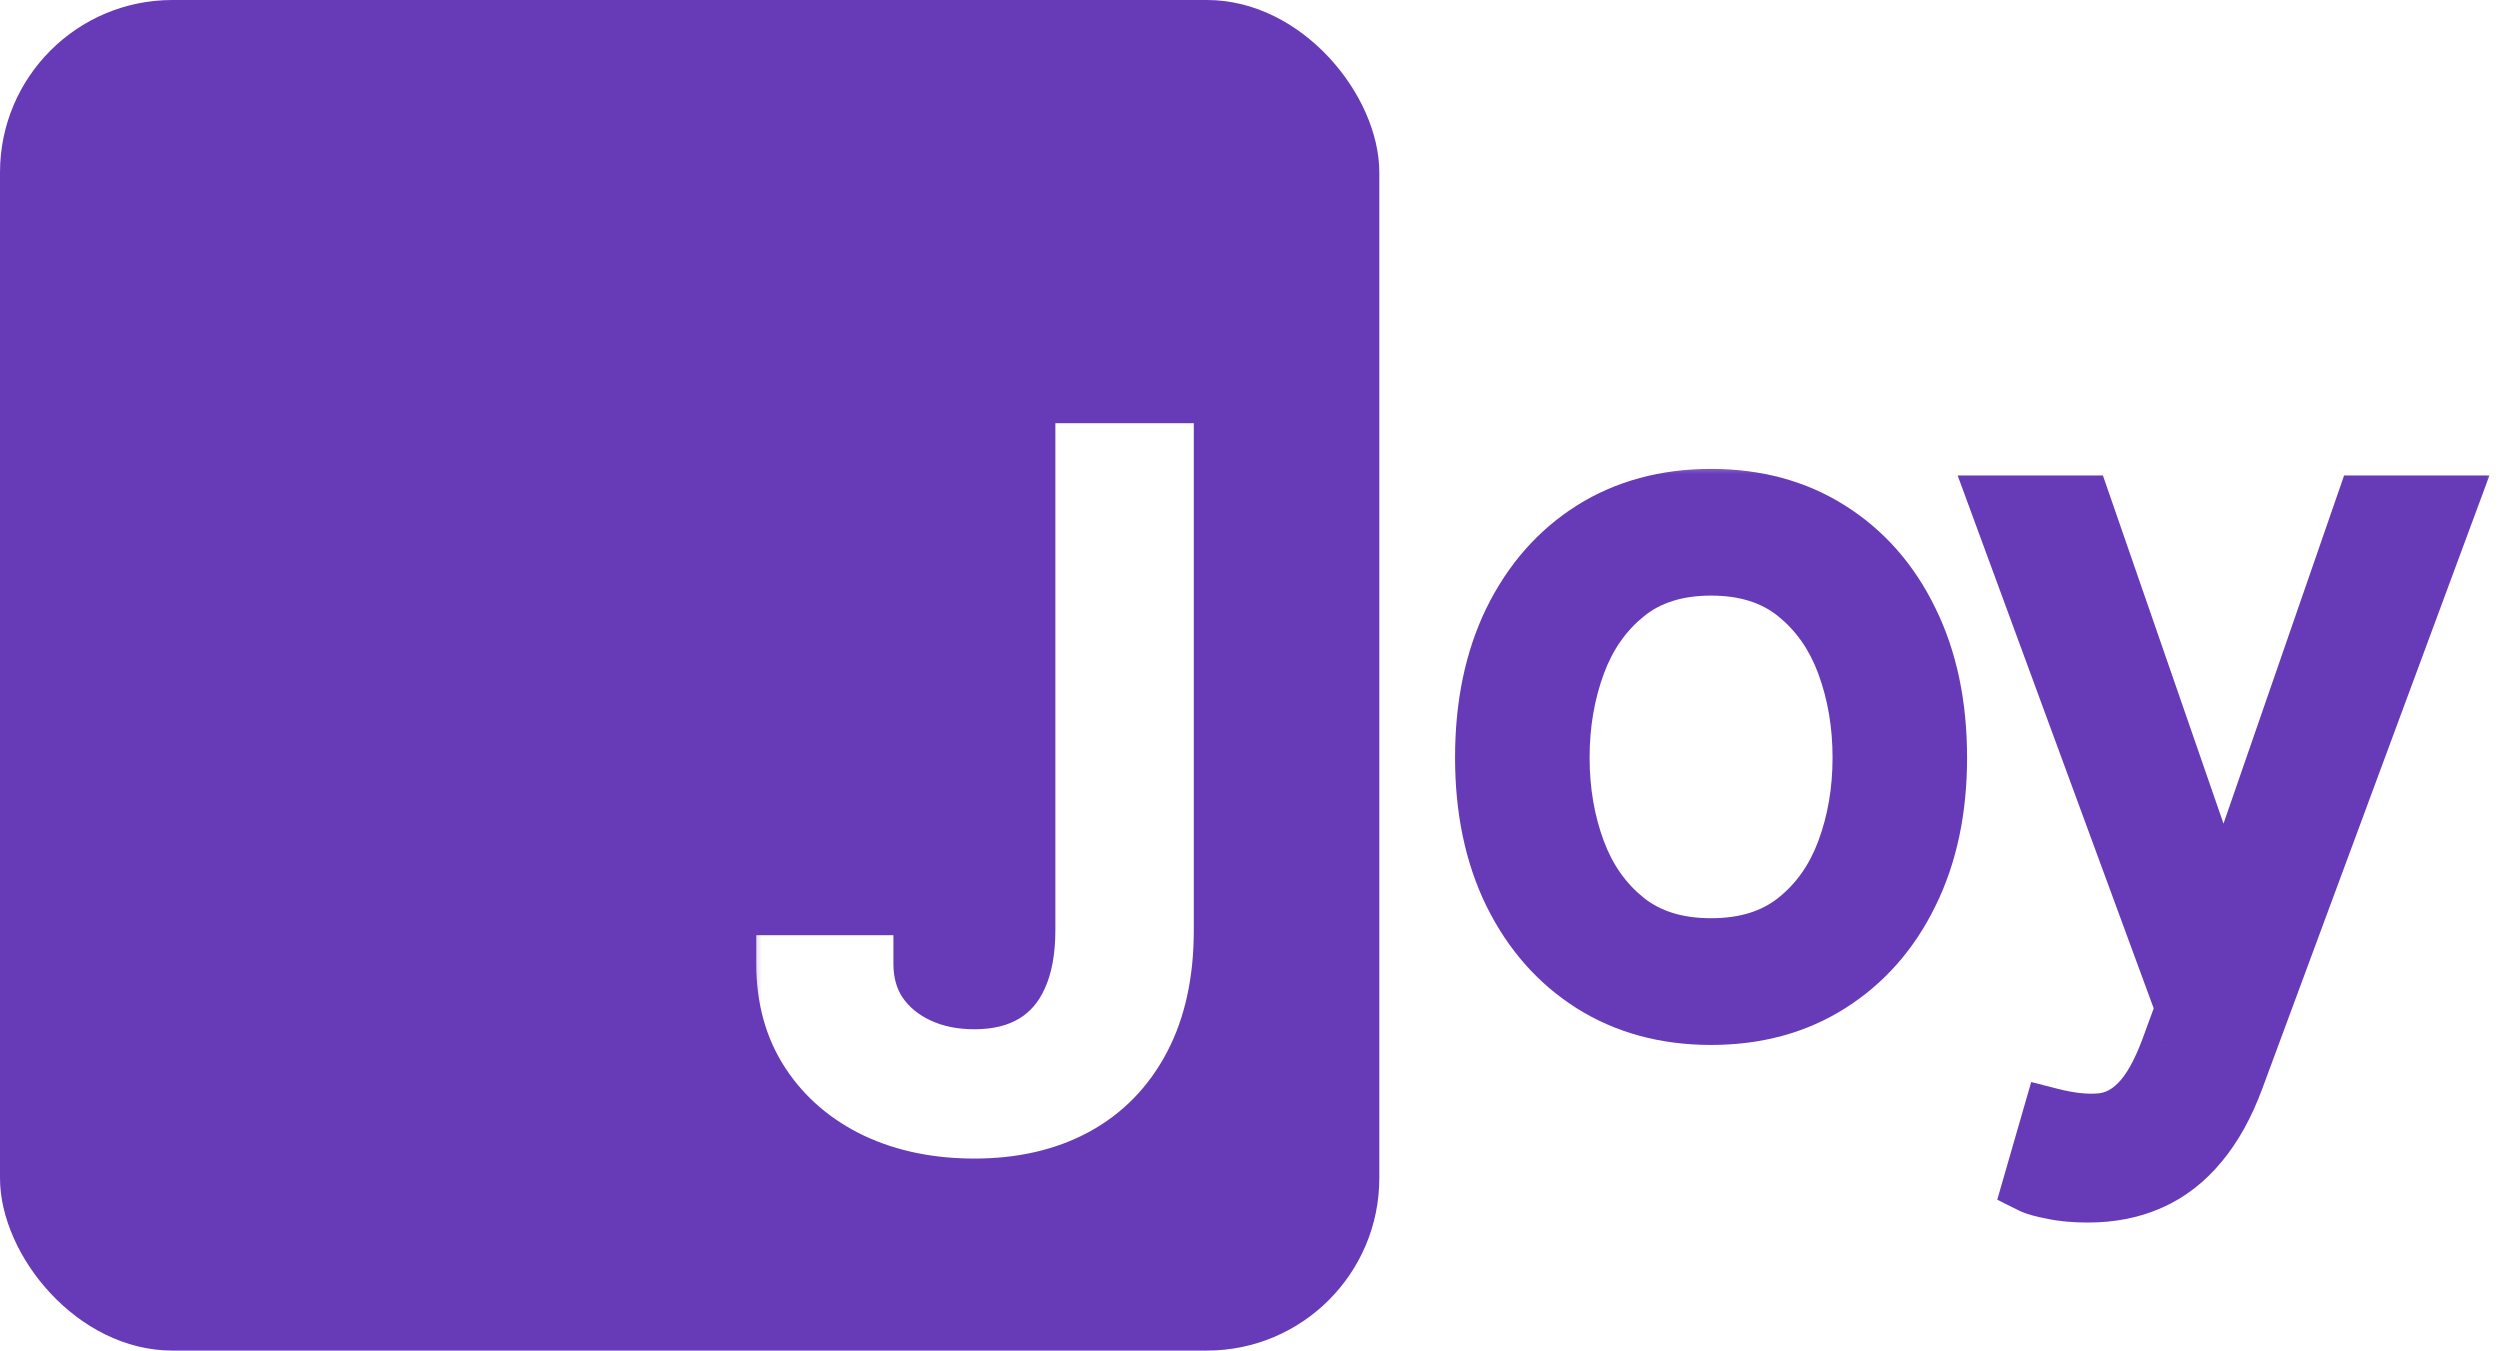 <svg width="87" height="47" viewBox="0 0 87 47" fill="none" xmlns="http://www.w3.org/2000/svg">
<mask id="path-1-outside-1_2_11" maskUnits="userSpaceOnUse" x="50" y="16" width="37" height="27" fill="black">
<rect fill="white" x="50" y="16" width="37" height="27"/>
<path d="M59.545 35.364C57.97 35.364 56.587 34.989 55.398 34.239C54.216 33.489 53.292 32.439 52.625 31.091C51.966 29.742 51.636 28.167 51.636 26.364C51.636 24.546 51.966 22.958 52.625 21.602C53.292 20.246 54.216 19.193 55.398 18.443C56.587 17.693 57.97 17.318 59.545 17.318C61.121 17.318 62.5 17.693 63.682 18.443C64.871 19.193 65.796 20.246 66.454 21.602C67.121 22.958 67.454 24.546 67.454 26.364C67.454 28.167 67.121 29.742 66.454 31.091C65.796 32.439 64.871 33.489 63.682 34.239C62.5 34.989 61.121 35.364 59.545 35.364ZM59.545 32.955C60.742 32.955 61.727 32.648 62.5 32.034C63.273 31.421 63.845 30.614 64.216 29.614C64.587 28.614 64.773 27.53 64.773 26.364C64.773 25.197 64.587 24.11 64.216 23.102C63.845 22.095 63.273 21.28 62.5 20.659C61.727 20.038 60.742 19.727 59.545 19.727C58.349 19.727 57.364 20.038 56.591 20.659C55.818 21.28 55.246 22.095 54.875 23.102C54.504 24.11 54.318 25.197 54.318 26.364C54.318 27.53 54.504 28.614 54.875 29.614C55.246 30.614 55.818 31.421 56.591 32.034C57.364 32.648 58.349 32.955 59.545 32.955ZM72.651 41.545C72.196 41.545 71.791 41.508 71.435 41.432C71.079 41.364 70.832 41.295 70.696 41.227L71.378 38.864C72.029 39.03 72.605 39.091 73.105 39.045C73.605 39 74.048 38.776 74.435 38.375C74.829 37.981 75.188 37.341 75.514 36.455L76.014 35.091L69.56 17.546H72.469L77.287 31.454H77.469L82.287 17.546H85.196L77.787 37.545C77.454 38.447 77.041 39.193 76.548 39.784C76.056 40.383 75.484 40.826 74.832 41.114C74.188 41.401 73.461 41.545 72.651 41.545Z"/>
</mask>
<path d="M59.545 35.364C57.97 35.364 56.587 34.989 55.398 34.239C54.216 33.489 53.292 32.439 52.625 31.091C51.966 29.742 51.636 28.167 51.636 26.364C51.636 24.546 51.966 22.958 52.625 21.602C53.292 20.246 54.216 19.193 55.398 18.443C56.587 17.693 57.97 17.318 59.545 17.318C61.121 17.318 62.5 17.693 63.682 18.443C64.871 19.193 65.796 20.246 66.454 21.602C67.121 22.958 67.454 24.546 67.454 26.364C67.454 28.167 67.121 29.742 66.454 31.091C65.796 32.439 64.871 33.489 63.682 34.239C62.5 34.989 61.121 35.364 59.545 35.364ZM59.545 32.955C60.742 32.955 61.727 32.648 62.5 32.034C63.273 31.421 63.845 30.614 64.216 29.614C64.587 28.614 64.773 27.53 64.773 26.364C64.773 25.197 64.587 24.11 64.216 23.102C63.845 22.095 63.273 21.28 62.5 20.659C61.727 20.038 60.742 19.727 59.545 19.727C58.349 19.727 57.364 20.038 56.591 20.659C55.818 21.28 55.246 22.095 54.875 23.102C54.504 24.11 54.318 25.197 54.318 26.364C54.318 27.53 54.504 28.614 54.875 29.614C55.246 30.614 55.818 31.421 56.591 32.034C57.364 32.648 58.349 32.955 59.545 32.955ZM72.651 41.545C72.196 41.545 71.791 41.508 71.435 41.432C71.079 41.364 70.832 41.295 70.696 41.227L71.378 38.864C72.029 39.03 72.605 39.091 73.105 39.045C73.605 39 74.048 38.776 74.435 38.375C74.829 37.981 75.188 37.341 75.514 36.455L76.014 35.091L69.56 17.546H72.469L77.287 31.454H77.469L82.287 17.546H85.196L77.787 37.545C77.454 38.447 77.041 39.193 76.548 39.784C76.056 40.383 75.484 40.826 74.832 41.114C74.188 41.401 73.461 41.545 72.651 41.545Z" fill="#673AB7"/>
<path d="M55.398 34.239L54.862 35.083L54.864 35.084L55.398 34.239ZM52.625 31.091L51.727 31.53L51.729 31.534L52.625 31.091ZM52.625 21.602L51.728 21.161L51.726 21.165L52.625 21.602ZM55.398 18.443L54.864 17.597L54.862 17.599L55.398 18.443ZM63.682 18.443L63.146 19.288L63.148 19.289L63.682 18.443ZM66.454 21.602L65.555 22.039L65.557 22.044L66.454 21.602ZM66.454 31.091L65.558 30.648L65.556 30.652L66.454 31.091ZM63.682 34.239L63.148 33.393L63.146 33.394L63.682 34.239ZM62.5 32.034L61.878 31.251L62.5 32.034ZM64.216 29.614L65.153 29.962V29.962L64.216 29.614ZM64.216 23.102L65.154 22.757L64.216 23.102ZM62.5 20.659L63.127 19.88L63.127 19.88L62.5 20.659ZM56.591 20.659L55.964 19.88L55.964 19.88L56.591 20.659ZM54.875 23.102L53.937 22.757H53.937L54.875 23.102ZM54.875 29.614L53.938 29.962V29.962L54.875 29.614ZM56.591 32.034L57.213 31.251H57.213L56.591 32.034ZM59.545 34.364C58.135 34.364 56.942 34.03 55.931 33.393L54.864 35.084C56.232 35.947 57.804 36.364 59.545 36.364V34.364ZM55.934 33.394C54.918 32.75 54.113 31.845 53.521 30.648L51.729 31.534C52.47 33.034 53.514 34.227 54.862 35.083L55.934 33.394ZM53.523 30.652C52.943 29.465 52.636 28.045 52.636 26.364H50.636C50.636 28.289 50.989 30.02 51.727 31.53L53.523 30.652ZM52.636 26.364C52.636 24.666 52.944 23.234 53.524 22.039L51.726 21.165C50.988 22.683 50.636 24.425 50.636 26.364H52.636ZM53.522 22.044C54.115 20.839 54.919 19.931 55.934 19.288L54.862 17.599C53.512 18.455 52.469 19.654 51.728 21.161L53.522 22.044ZM55.931 19.289C56.942 18.652 58.135 18.318 59.545 18.318V16.318C57.804 16.318 56.232 16.735 54.864 17.597L55.931 19.289ZM59.545 18.318C60.956 18.318 62.144 18.652 63.146 19.288L64.218 17.599C62.856 16.735 61.286 16.318 59.545 16.318V18.318ZM63.148 19.289C64.169 19.932 64.971 20.838 65.555 22.039L67.354 21.165C66.62 19.654 65.574 18.454 64.215 17.597L63.148 19.289ZM65.557 22.044C66.144 23.237 66.454 24.668 66.454 26.364H68.454C68.454 24.423 68.099 22.68 67.352 21.161L65.557 22.044ZM66.454 26.364C66.454 28.043 66.144 29.462 65.558 30.648L67.351 31.534C68.098 30.023 68.454 28.29 68.454 26.364H66.454ZM65.556 30.652C64.973 31.845 64.17 32.749 63.148 33.393L64.215 35.084C65.572 34.229 66.618 33.034 67.353 31.53L65.556 30.652ZM63.146 33.394C62.144 34.03 60.956 34.364 59.545 34.364V36.364C61.286 36.364 62.856 35.947 64.218 35.083L63.146 33.394ZM59.545 33.955C60.919 33.955 62.137 33.599 63.122 32.817L61.878 31.251C61.318 31.696 60.566 31.954 59.545 31.954V33.955ZM63.122 32.817C64.049 32.081 64.724 31.118 65.153 29.962L63.278 29.266C62.965 30.109 62.496 30.76 61.878 31.251L63.122 32.817ZM65.153 29.962C65.57 28.84 65.773 27.638 65.773 26.364H63.773C63.773 27.423 63.605 28.387 63.278 29.266L65.153 29.962ZM65.773 26.364C65.773 25.089 65.57 23.884 65.154 22.757L63.278 23.448C63.605 24.336 63.773 25.305 63.773 26.364H65.773ZM65.154 22.757C64.726 21.593 64.052 20.624 63.127 19.88L61.873 21.439C62.493 21.937 62.964 22.596 63.278 23.448L65.154 22.757ZM63.127 19.88C62.142 19.088 60.921 18.727 59.545 18.727V20.727C60.563 20.727 61.313 20.988 61.873 21.439L63.127 19.88ZM59.545 18.727C58.169 18.727 56.949 19.088 55.964 19.88L57.218 21.439C57.778 20.988 58.528 20.727 59.545 20.727V18.727ZM55.964 19.88C55.039 20.624 54.365 21.593 53.937 22.757L55.813 23.448C56.127 22.596 56.598 21.937 57.218 21.439L55.964 19.88ZM53.937 22.757C53.521 23.884 53.318 25.089 53.318 26.364H55.318C55.318 25.305 55.486 24.336 55.813 23.448L53.937 22.757ZM53.318 26.364C53.318 27.638 53.521 28.84 53.938 29.962L55.812 29.266C55.486 28.387 55.318 27.423 55.318 26.364H53.318ZM53.938 29.962C54.367 31.118 55.042 32.081 55.969 32.817L57.213 31.251C56.595 30.76 56.126 30.109 55.812 29.266L53.938 29.962ZM55.969 32.817C56.954 33.599 58.172 33.955 59.545 33.955V31.954C58.525 31.954 57.773 31.696 57.213 31.251L55.969 32.817ZM71.435 41.432L71.643 40.454L71.633 40.452L71.623 40.45L71.435 41.432ZM70.696 41.227L69.735 40.95L69.505 41.75L70.249 42.122L70.696 41.227ZM71.378 38.864L71.626 37.895L70.686 37.654L70.417 38.587L71.378 38.864ZM73.105 39.045L73.015 38.05L73.105 39.045ZM74.435 38.375L73.728 37.668L73.721 37.675L73.714 37.682L74.435 38.375ZM75.514 36.455L76.453 36.8L76.453 36.799L75.514 36.455ZM76.014 35.091L76.953 35.435L77.079 35.09L76.953 34.746L76.014 35.091ZM69.56 17.546V16.546H68.126L68.621 17.891L69.56 17.546ZM72.469 17.546L73.414 17.218L73.181 16.546H72.469V17.546ZM77.287 31.454L76.342 31.782L76.575 32.455H77.287V31.454ZM77.469 31.454V32.455H78.181L78.414 31.782L77.469 31.454ZM82.287 17.546V16.546H81.575L81.342 17.218L82.287 17.546ZM85.196 17.546L86.134 17.893L86.633 16.546H85.196V17.546ZM77.787 37.545L76.849 37.198L76.849 37.199L77.787 37.545ZM76.548 39.784L75.78 39.144L75.776 39.149L76.548 39.784ZM74.832 41.114L74.428 40.199L74.424 40.201L74.832 41.114ZM72.651 40.545C72.249 40.545 71.916 40.512 71.643 40.454L71.227 42.41C71.665 42.503 72.142 42.545 72.651 42.545V40.545ZM71.623 40.45C71.461 40.419 71.339 40.39 71.25 40.366C71.153 40.339 71.128 40.325 71.143 40.333L70.249 42.122C70.521 42.258 70.89 42.346 71.247 42.414L71.623 40.45ZM71.657 41.504L72.339 39.141L70.417 38.587L69.735 40.95L71.657 41.504ZM71.13 39.832C71.857 40.018 72.551 40.1 73.196 40.041L73.015 38.05C72.659 38.082 72.202 38.042 71.626 37.895L71.13 39.832ZM73.196 40.041C73.962 39.972 74.622 39.623 75.155 39.068L73.714 37.682C73.475 37.93 73.248 38.028 73.015 38.05L73.196 40.041ZM75.142 39.082C75.686 38.538 76.107 37.74 76.453 36.8L74.576 36.11C74.27 36.942 73.971 37.424 73.728 37.668L75.142 39.082ZM76.453 36.799L76.953 35.435L75.075 34.747L74.575 36.11L76.453 36.799ZM76.953 34.746L70.498 17.2L68.621 17.891L75.076 35.436L76.953 34.746ZM69.56 18.546H72.469V16.546H69.56V18.546ZM71.524 17.873L76.342 31.782L78.232 31.127L73.414 17.218L71.524 17.873ZM77.287 32.455H77.469V30.454H77.287V32.455ZM78.414 31.782L83.232 17.873L81.342 17.218L76.524 31.127L78.414 31.782ZM82.287 18.546H85.196V16.546H82.287V18.546ZM84.258 17.198L76.849 37.198L78.725 37.893L86.134 17.893L84.258 17.198ZM76.849 37.199C76.546 38.019 76.184 38.659 75.78 39.144L77.317 40.424C77.897 39.727 78.362 38.875 78.725 37.892L76.849 37.199ZM75.776 39.149C75.374 39.638 74.925 39.98 74.428 40.199L75.237 42.028C76.043 41.672 76.738 41.128 77.32 40.419L75.776 39.149ZM74.424 40.201C73.927 40.423 73.341 40.545 72.651 40.545V42.545C73.581 42.545 74.45 42.38 75.24 42.027L74.424 40.201Z" fill="#673AB7" mask="url(#path-1-outside-1_2_11)"/>
<rect width="48" height="47" rx="6" fill="#673AB7"/>
<g filter="url(#filter0_d_2_11)">
<mask id="path-4-outside-2_2_11" maskUnits="userSpaceOnUse" x="26" y="10" width="16" height="27" fill="black">
<rect fill="white" x="26" y="10" width="16" height="27"/>
<path d="M37.727 11.727H40.545V28.364C40.545 29.849 40.273 31.11 39.727 32.148C39.182 33.186 38.413 33.974 37.42 34.511C36.428 35.049 35.258 35.318 33.909 35.318C32.636 35.318 31.504 35.087 30.511 34.625C29.519 34.155 28.739 33.489 28.171 32.625C27.602 31.761 27.318 30.735 27.318 29.546H30.091C30.091 30.204 30.254 30.78 30.579 31.273C30.913 31.758 31.367 32.136 31.943 32.409C32.519 32.682 33.174 32.818 33.909 32.818C34.72 32.818 35.409 32.648 35.977 32.307C36.545 31.966 36.977 31.466 37.273 30.807C37.576 30.14 37.727 29.326 37.727 28.364V11.727Z"/>
</mask>
<path d="M37.727 11.727H40.545V28.364C40.545 29.849 40.273 31.11 39.727 32.148C39.182 33.186 38.413 33.974 37.42 34.511C36.428 35.049 35.258 35.318 33.909 35.318C32.636 35.318 31.504 35.087 30.511 34.625C29.519 34.155 28.739 33.489 28.171 32.625C27.602 31.761 27.318 30.735 27.318 29.546H30.091C30.091 30.204 30.254 30.78 30.579 31.273C30.913 31.758 31.367 32.136 31.943 32.409C32.519 32.682 33.174 32.818 33.909 32.818C34.72 32.818 35.409 32.648 35.977 32.307C36.545 31.966 36.977 31.466 37.273 30.807C37.576 30.14 37.727 29.326 37.727 28.364V11.727Z" fill="white"/>
<path d="M37.727 11.727V10.727H36.727V11.727H37.727ZM40.545 11.727H41.545V10.727H40.545V11.727ZM39.727 32.148L40.612 32.613L39.727 32.148ZM37.42 34.511L37.897 35.391L37.42 34.511ZM30.511 34.625L30.084 35.529L30.089 35.532L30.511 34.625ZM28.171 32.625L27.335 33.175H27.335L28.171 32.625ZM27.318 29.546V28.546H26.318V29.546H27.318ZM30.091 29.546H31.091V28.546H30.091V29.546ZM30.579 31.273L29.745 31.825L29.75 31.832L29.756 31.839L30.579 31.273ZM31.943 32.409L32.371 31.505L31.943 32.409ZM35.977 32.307L35.463 31.449L35.977 32.307ZM37.273 30.807L36.362 30.393L36.36 30.398L37.273 30.807ZM37.727 12.727H40.545V10.727H37.727V12.727ZM39.545 11.727V28.364H41.545V11.727H39.545ZM39.545 28.364C39.545 29.729 39.295 30.821 38.842 31.683L40.612 32.613C41.251 31.398 41.545 29.968 41.545 28.364H39.545ZM38.842 31.683C38.385 32.552 37.755 33.193 36.944 33.632L37.897 35.391C39.071 34.754 39.979 33.819 40.612 32.613L38.842 31.683ZM36.944 33.632C36.124 34.077 35.123 34.318 33.909 34.318V36.318C35.392 36.318 36.732 36.022 37.897 35.391L36.944 33.632ZM33.909 34.318C32.759 34.318 31.774 34.11 30.933 33.718L30.089 35.532C31.234 36.065 32.514 36.318 33.909 36.318V34.318ZM30.939 33.721C30.102 33.325 29.467 32.776 29.006 32.075L27.335 33.175C28.01 34.201 28.936 34.986 30.084 35.529L30.939 33.721ZM29.006 32.075C28.561 31.398 28.318 30.57 28.318 29.546H26.318C26.318 30.9 26.644 32.124 27.335 33.175L29.006 32.075ZM27.318 30.546H30.091V28.546H27.318V30.546ZM29.091 29.546C29.091 30.377 29.299 31.15 29.745 31.825L31.414 30.721C31.208 30.411 31.091 30.032 31.091 29.546H29.091ZM29.756 31.839C30.197 32.481 30.794 32.971 31.515 33.313L32.371 31.505C31.941 31.302 31.629 31.034 31.404 30.706L29.756 31.839ZM31.515 33.313C32.244 33.658 33.049 33.818 33.909 33.818V31.818C33.3 31.818 32.794 31.706 32.371 31.505L31.515 33.313ZM33.909 33.818C34.861 33.818 35.737 33.617 36.492 33.164L35.463 31.449C35.081 31.678 34.579 31.818 33.909 31.818V33.818ZM36.492 33.164C37.251 32.709 37.814 32.044 38.185 31.216L36.36 30.398C36.141 30.888 35.84 31.223 35.463 31.449L36.492 33.164ZM38.183 31.221C38.561 30.39 38.727 29.426 38.727 28.364H36.727C36.727 29.226 36.591 29.89 36.362 30.393L38.183 31.221ZM38.727 28.364V11.727H36.727V28.364H38.727Z" fill="white" mask="url(#path-4-outside-2_2_11)"/>
</g>
<defs>
<filter id="filter0_d_2_11" x="23.318" y="11.727" width="21.227" height="31.591" filterUnits="userSpaceOnUse" color-interpolation-filters="sRGB">
<feFlood flood-opacity="0" result="BackgroundImageFix"/>
<feColorMatrix in="SourceAlpha" type="matrix" values="0 0 0 0 0 0 0 0 0 0 0 0 0 0 0 0 0 0 127 0" result="hardAlpha"/>
<feOffset dy="4"/>
<feGaussianBlur stdDeviation="2"/>
<feComposite in2="hardAlpha" operator="out"/>
<feColorMatrix type="matrix" values="0 0 0 0 0 0 0 0 0 0 0 0 0 0 0 0 0 0 0.25 0"/>
<feBlend mode="normal" in2="BackgroundImageFix" result="effect1_dropShadow_2_11"/>
<feBlend mode="normal" in="SourceGraphic" in2="effect1_dropShadow_2_11" result="shape"/>
</filter>
</defs>
</svg>
